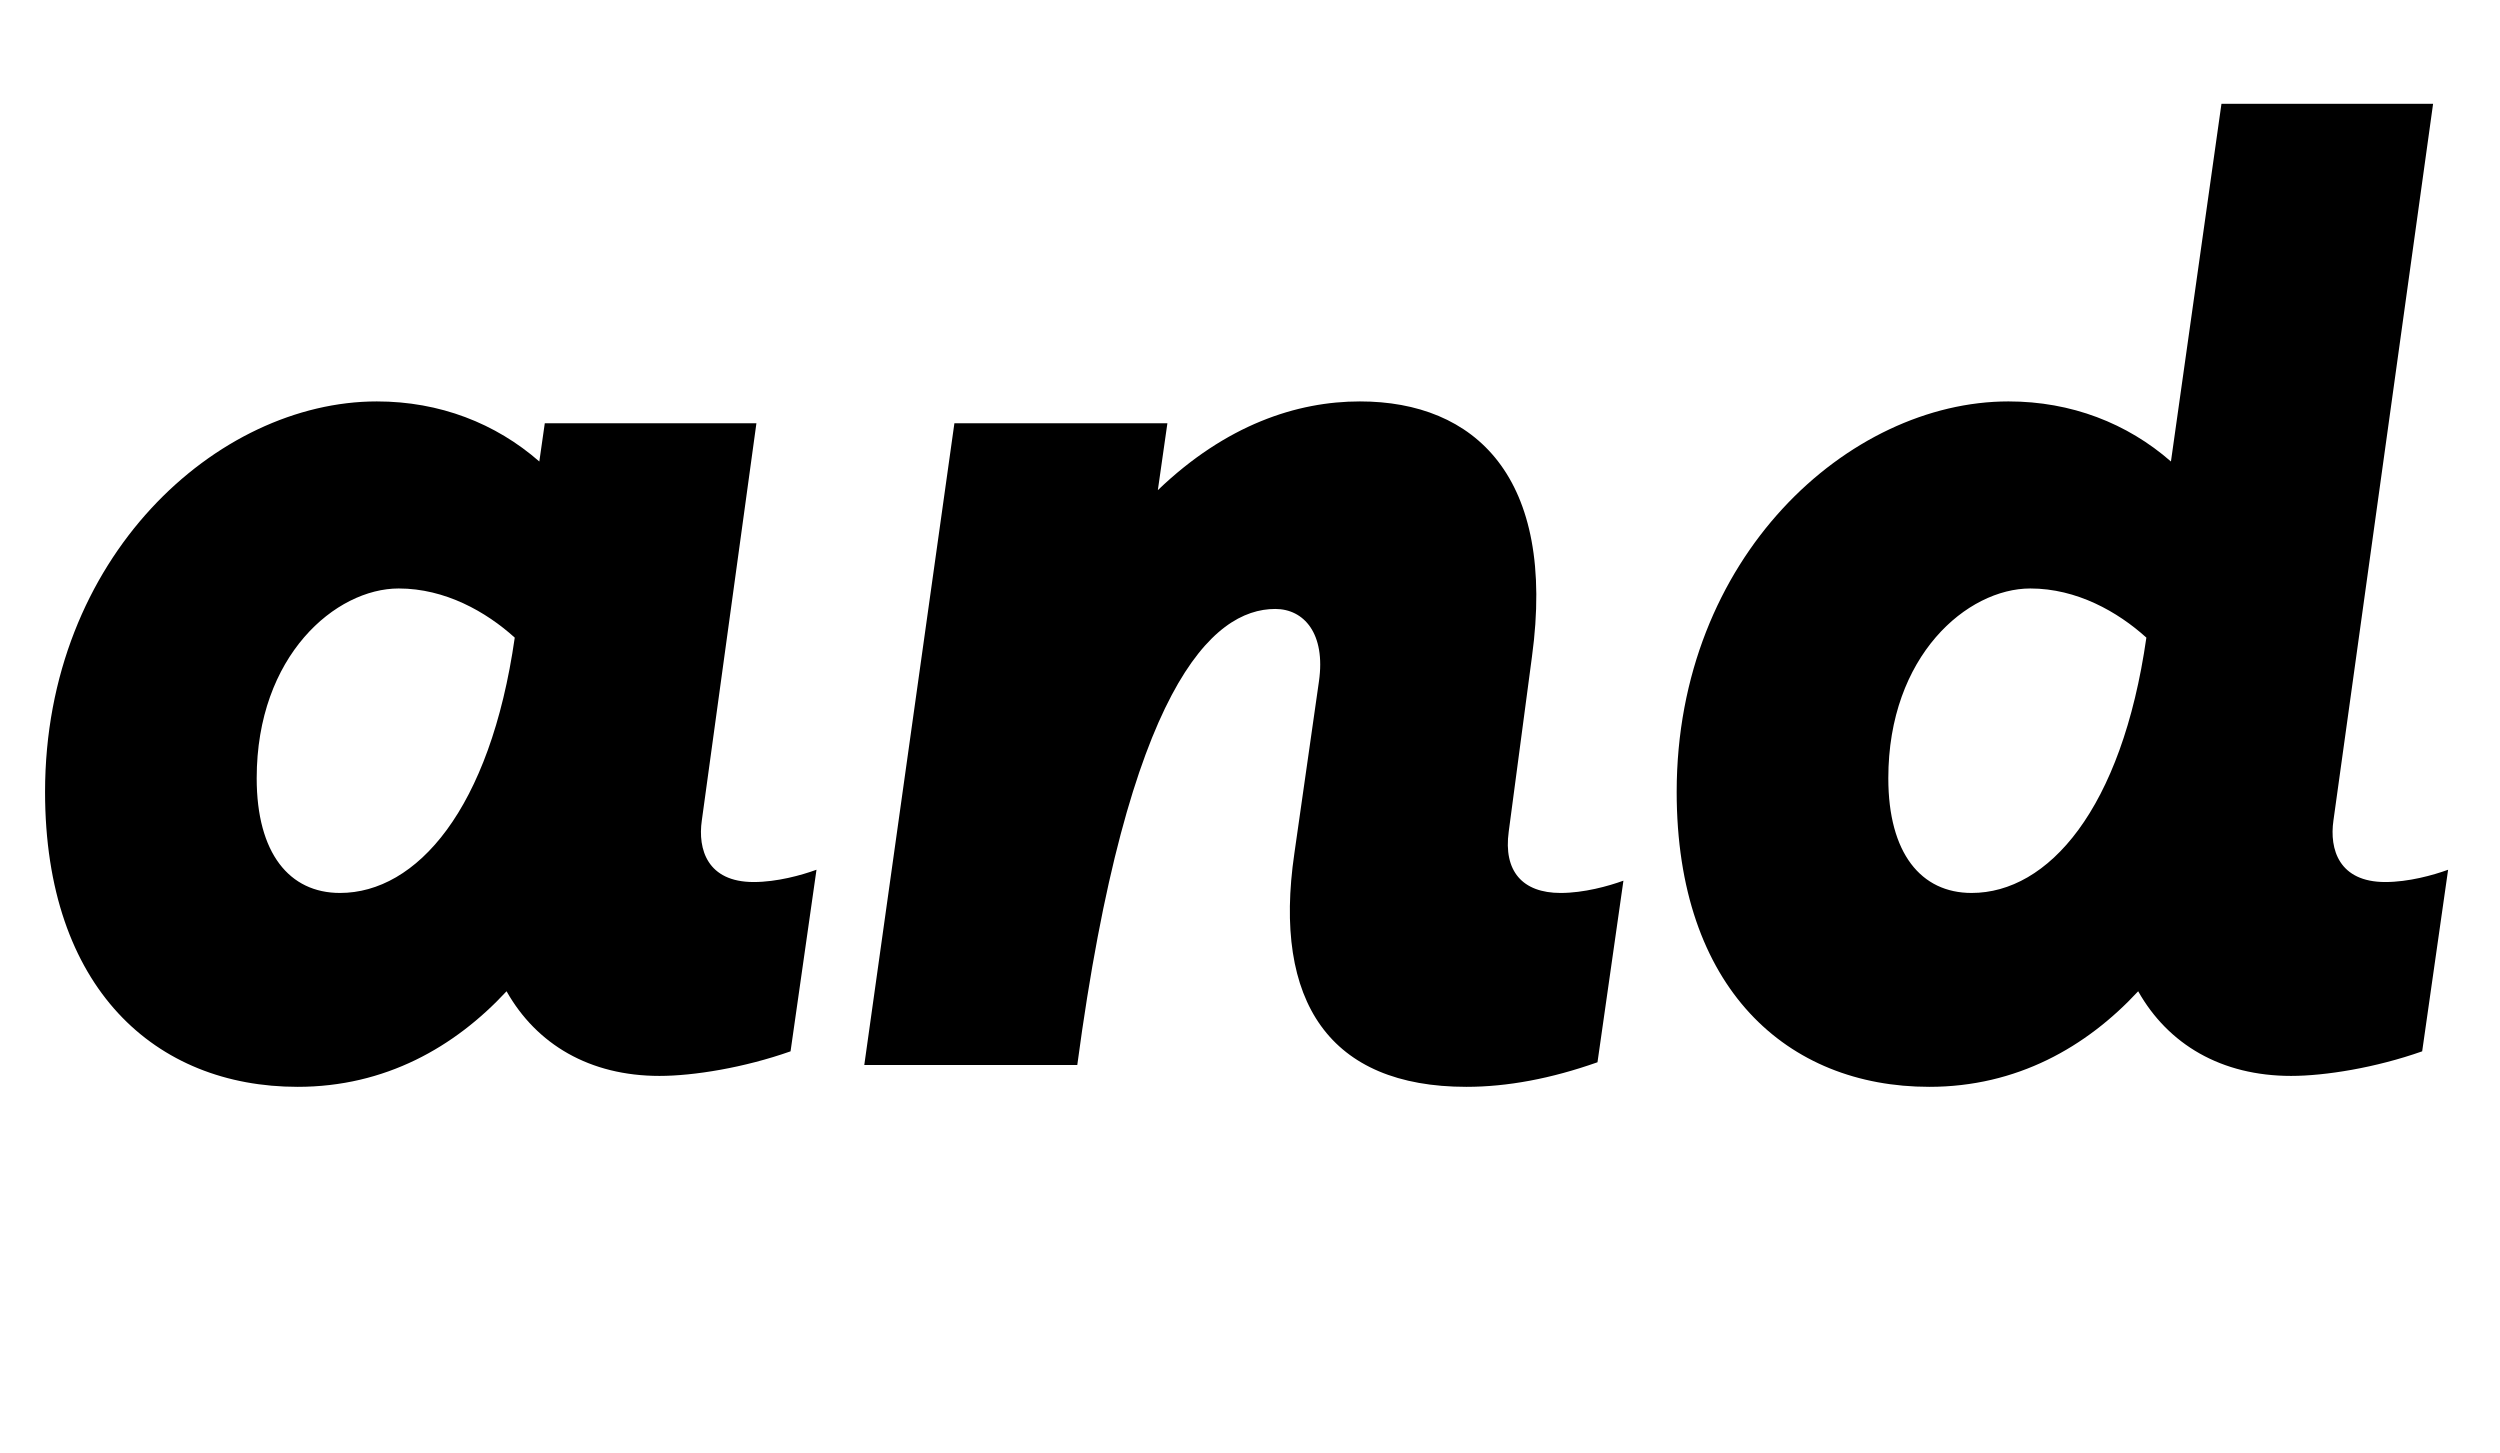 <svg width="1831" height="1064.002" xmlns="http://www.w3.org/2000/svg"><path d="M218 796.002c64 0 115-29 153-70 22 39 61 62 112 62 25 0 62-6 96-18l19-133c-11 4-29 9-46 9-34 0-41-24-38-45l40-291H399l-4 28c-32-28-73-44-119-44-117 0-243 114-243 286 0 144 81 216 185 216zm74-365c34 0 64 17 85 36-18 126-72 187-128 187-37 0-61-29-61-84 0-90 58-139 104-139zm497 349c37-277 99-334 145-334 21 0 37 18 32 53l-18 126c-16 109 26 171 126 171 30 0 62-6 96-18l19-133c-11 4-29 9-46 9-28 0-42-16-38-45l17-128c18-132-42-187-126-187-46 0-98 17-148 65l7-49H699l-66 470zm624 16c64 0 115-29 153-70 22 39 61 62 112 62 25 0 62-6 96-18l19-133c-11 4-29 9-46 9-34 0-41-24-38-45l73-525h-155l-37 262c-32-28-73-44-119-44-117 0-243 114-243 286 0 144 81 216 185 216zm74-365c34 0 64 17 85 36-18 126-72 187-128 187-37 0-61-29-61-84 0-90 58-139 104-139zm0 0"/></svg>